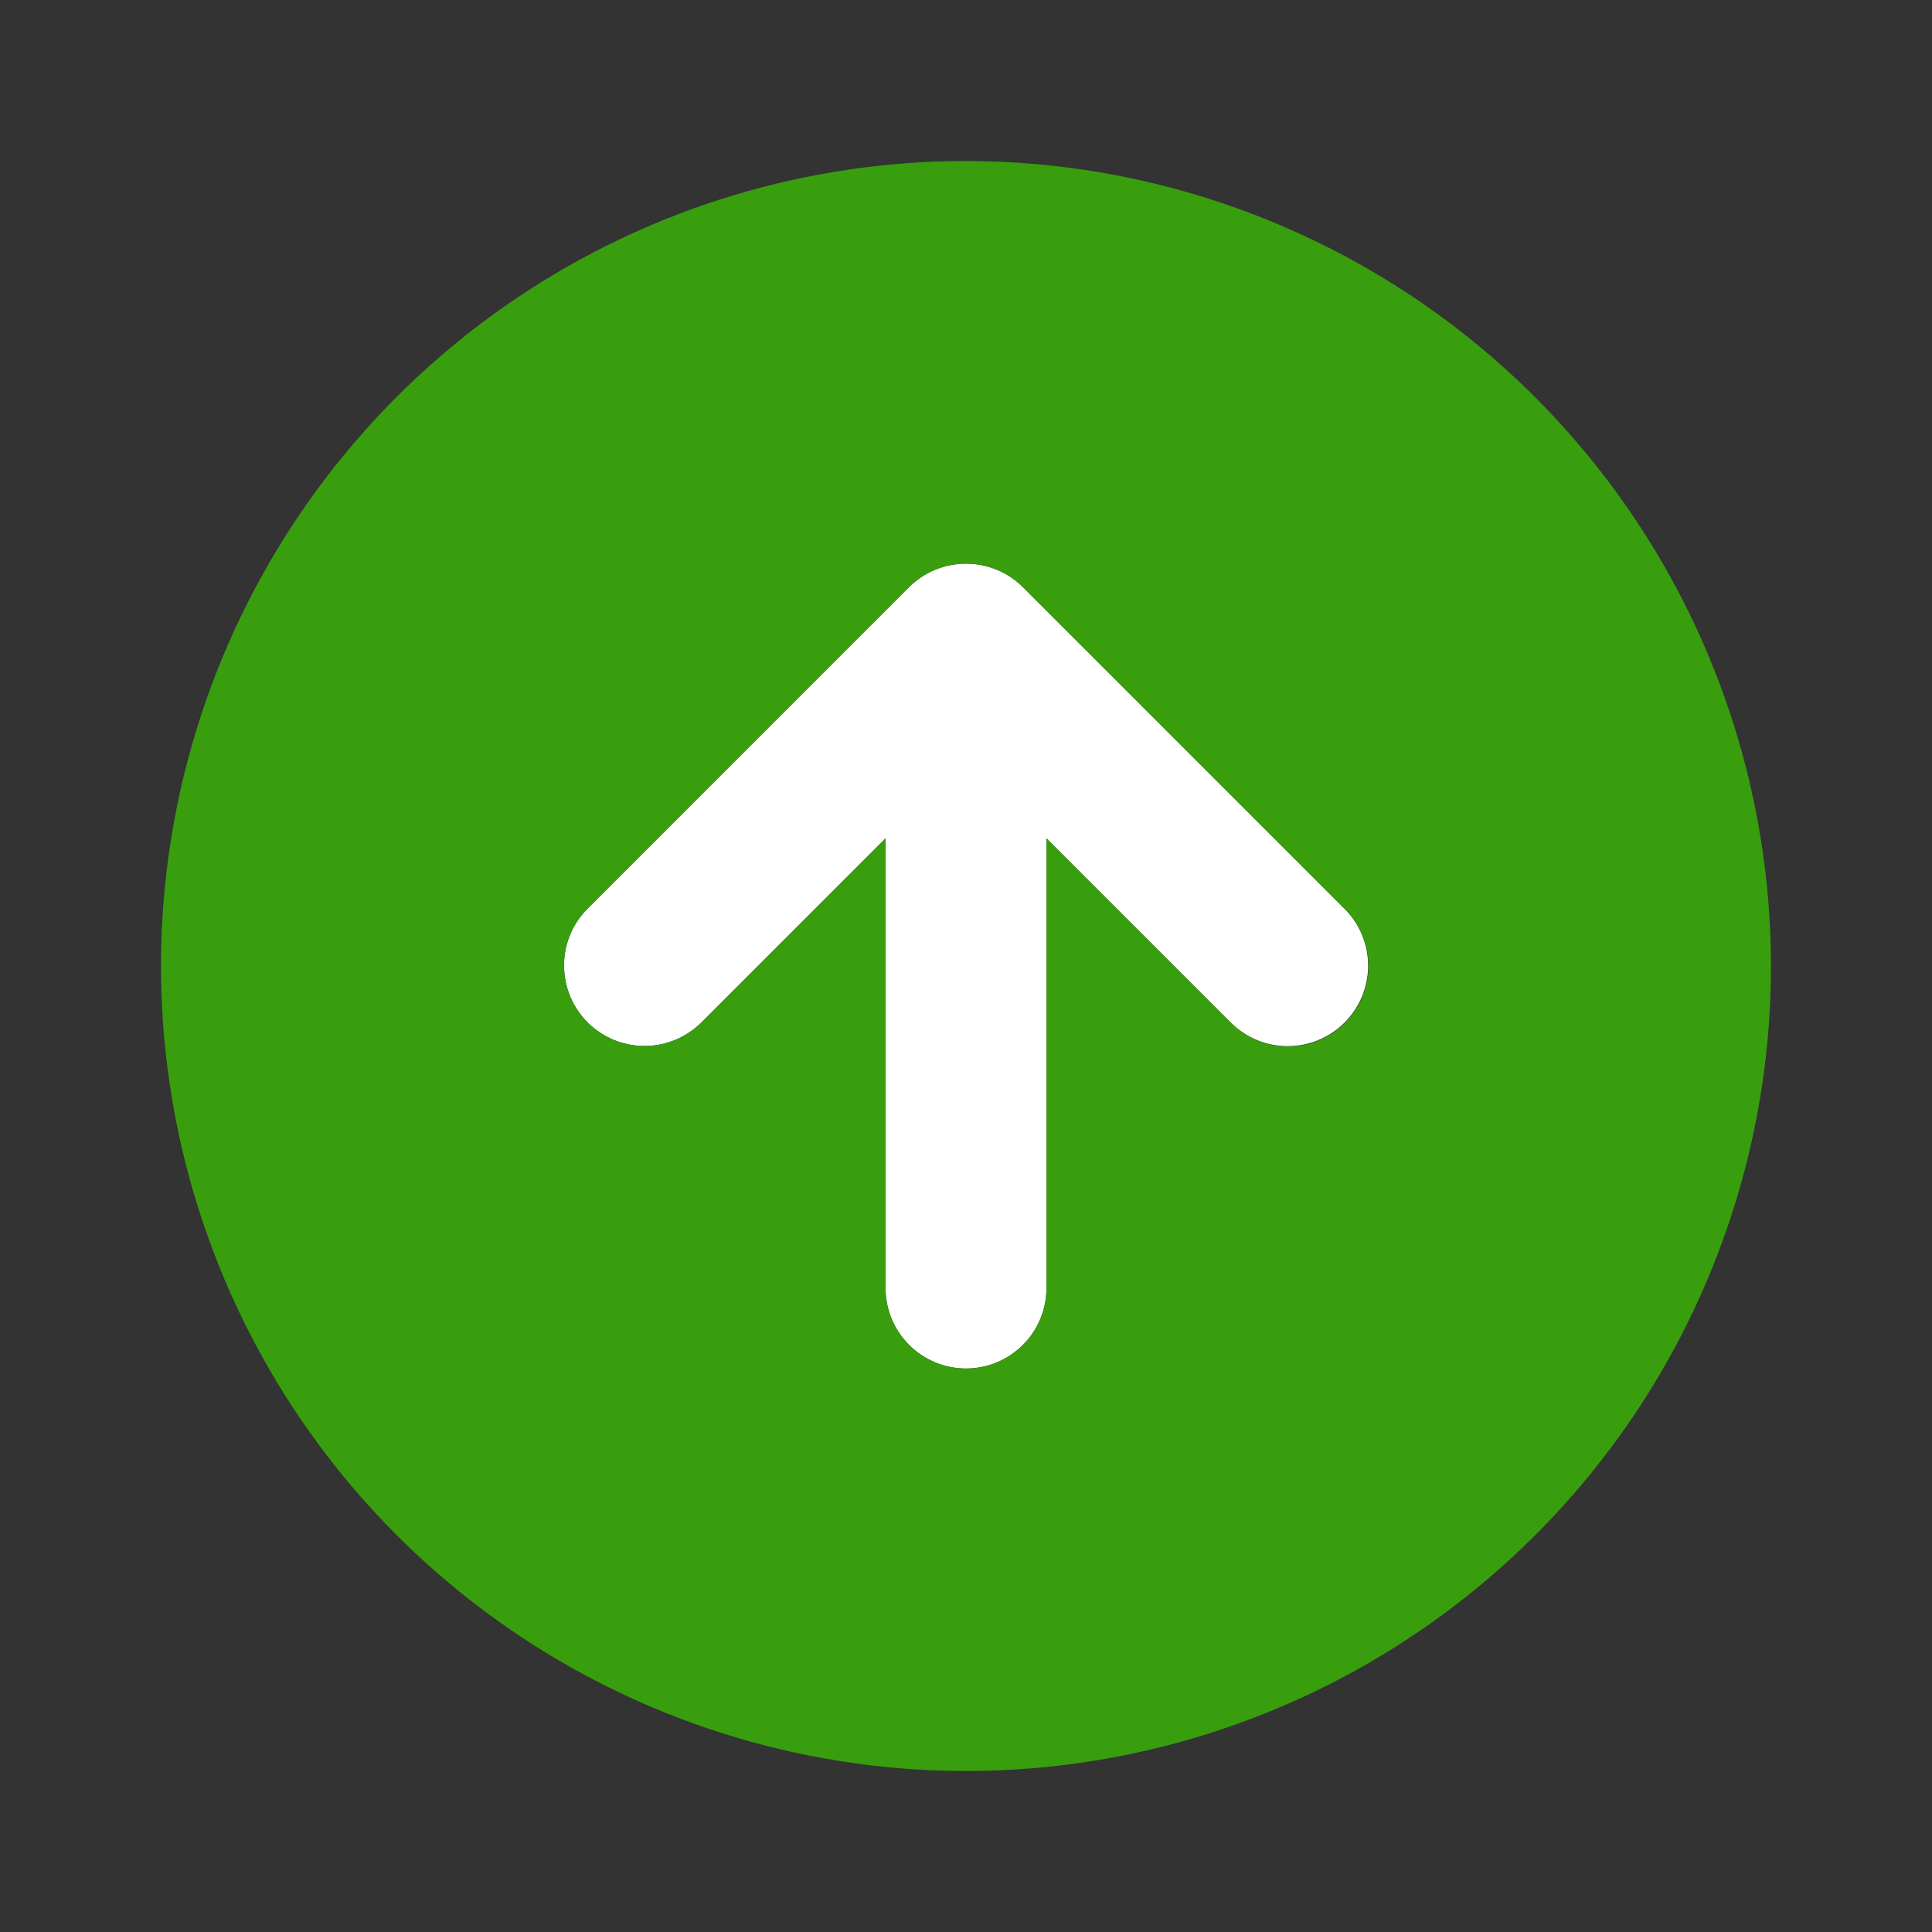 <svg width="35" height="35" viewBox="0 0 35 35" fill="none" xmlns="http://www.w3.org/2000/svg">
<rect x="0" y="0" width="35" height="35" fill="#333333" stroke="none"/>
<path d="M24.364 16.469L18.531 10.636C18.257 10.364 17.886 10.211 17.5 10.211C17.113 10.211 16.742 10.364 16.468 10.636L10.636 16.469C10.366 16.743 10.216 17.113 10.218 17.497C10.22 17.882 10.373 18.25 10.645 18.522C10.917 18.794 11.285 18.947 11.669 18.949C12.054 18.951 12.423 18.8 12.698 18.531L16.042 15.187V23.333C16.042 23.72 16.195 24.091 16.469 24.364C16.742 24.638 17.113 24.792 17.5 24.792C17.887 24.792 18.258 24.638 18.531 24.364C18.805 24.091 18.958 23.72 18.958 23.333V15.187L22.302 18.531C22.576 18.802 22.946 18.953 23.331 18.952C23.716 18.951 24.086 18.797 24.358 18.525C24.63 18.252 24.784 17.883 24.785 17.498C24.786 17.113 24.635 16.743 24.364 16.469Z" fill="white"/>
<path d="M17.5 2.917C14.616 2.917 11.796 3.772 9.398 5.374C7 6.977 5.13 9.254 4.027 11.919C2.923 14.584 2.634 17.516 3.197 20.345C3.76 23.174 5.148 25.772 7.188 27.812C9.228 29.852 11.826 31.24 14.655 31.803C17.484 32.366 20.416 32.077 23.081 30.973C25.745 29.869 28.023 28 29.626 25.602C31.228 23.204 32.083 20.384 32.083 17.5C32.079 13.633 30.541 9.927 27.807 7.193C25.073 4.459 21.366 2.921 17.5 2.917ZM24.364 18.531C24.229 18.666 24.068 18.774 23.891 18.847C23.714 18.921 23.525 18.958 23.333 18.958C23.142 18.958 22.952 18.921 22.775 18.847C22.598 18.774 22.438 18.666 22.302 18.531L18.958 15.187V23.333C18.958 23.72 18.805 24.091 18.531 24.364C18.258 24.638 17.887 24.792 17.5 24.792C17.113 24.792 16.742 24.638 16.469 24.364C16.195 24.091 16.042 23.72 16.042 23.333V15.187L12.698 18.531C12.423 18.8 12.054 18.951 11.669 18.949C11.285 18.947 10.917 18.794 10.645 18.522C10.373 18.25 10.22 17.882 10.218 17.497C10.216 17.113 10.366 16.743 10.636 16.469L16.468 10.636C16.743 10.364 17.113 10.211 17.5 10.211C17.887 10.211 18.257 10.364 18.532 10.636L24.364 16.469C24.5 16.604 24.607 16.765 24.68 16.942C24.754 17.119 24.792 17.308 24.792 17.5C24.792 17.692 24.754 17.881 24.68 18.058C24.607 18.235 24.5 18.396 24.364 18.531Z" fill="#389E0D"/>
</svg>
